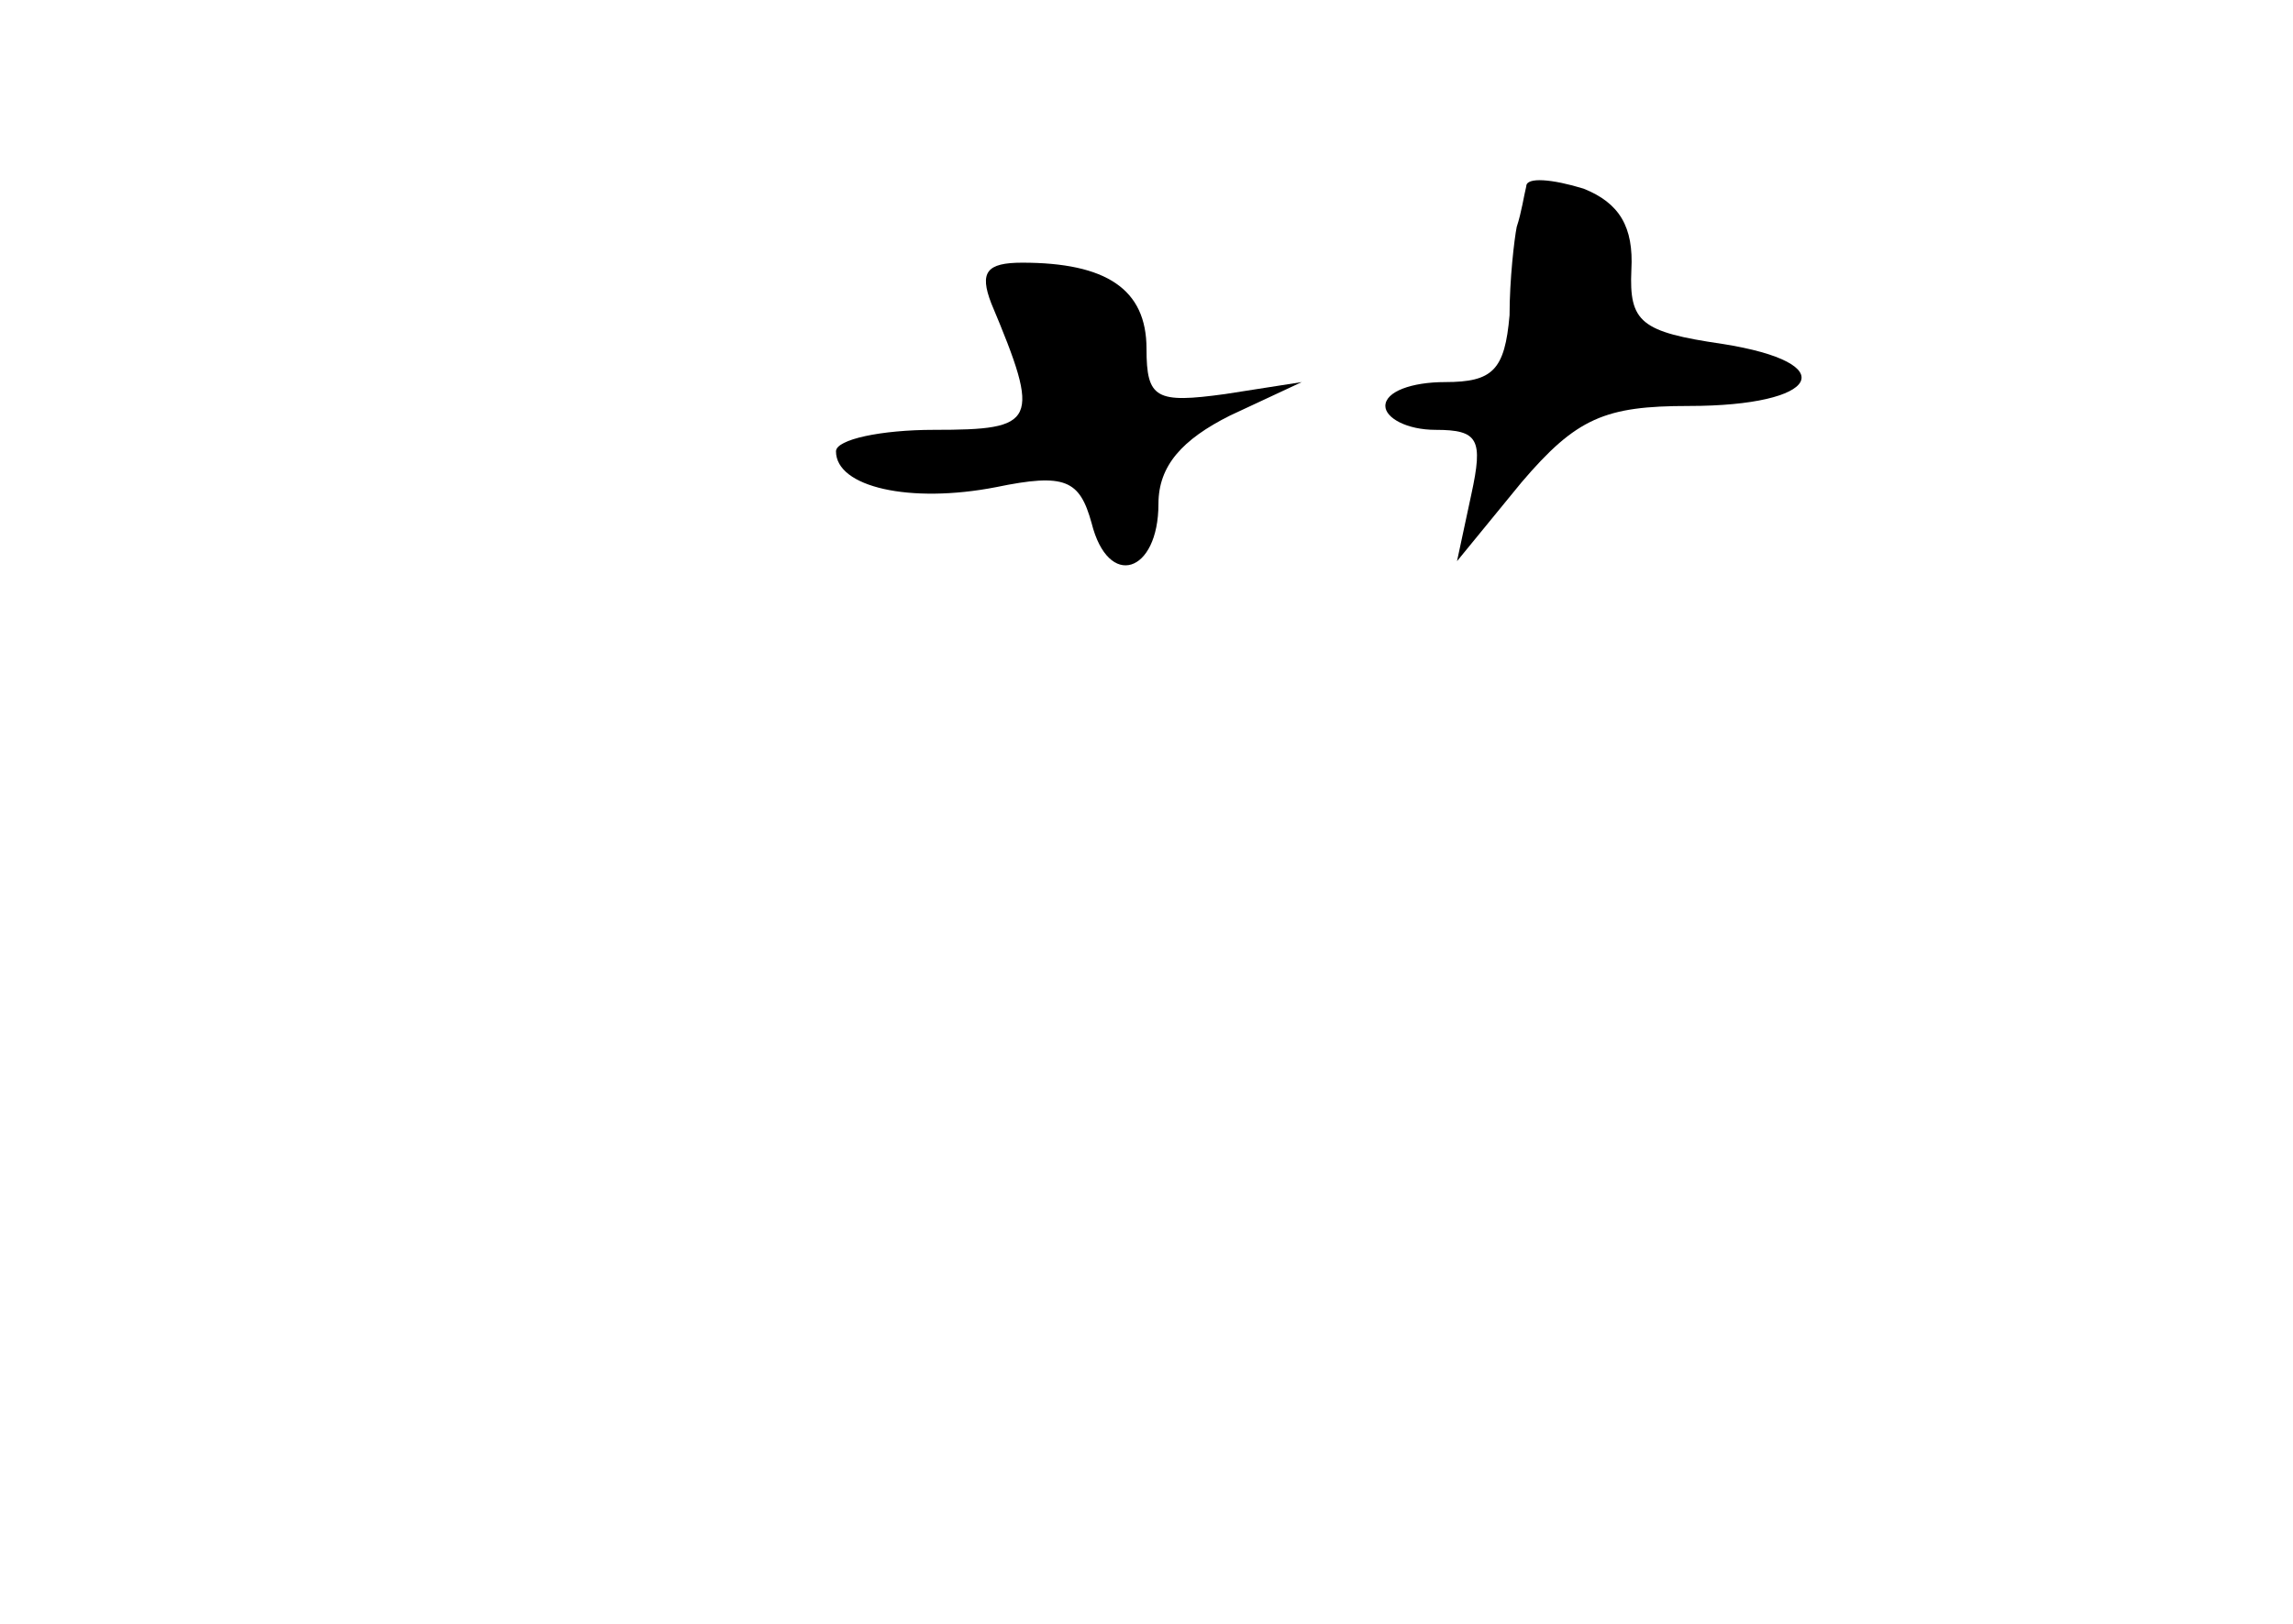 <?xml version="1.0" standalone="no"?>
<!DOCTYPE svg PUBLIC "-//W3C//DTD SVG 20010904//EN"
 "http://www.w3.org/TR/2001/REC-SVG-20010904/DTD/svg10.dtd">
<svg version="1.0" xmlns="http://www.w3.org/2000/svg"
 width="96pt" height="68pt" viewBox="0 0 96 68"
 preserveAspectRatio="xMidYMid meet">
<g transform="translate(0,68) scale(0.1,-0.1)"
fill="#000000" stroke="none">
<path d="M639 602 c-1 -4 -2 -11 -4 -17 -1 -5 -3 -22 -3 -37 -2 -23 -7 -28
-27 -28 -14 0 -25 -4 -25 -10 0 -5 9 -10 21 -10 18 0 20 -4 15 -27 l-6 -28 27
33 c23 27 35 32 70 32 55 0 65 18 14 26 -34 5 -39 9 -38 31 1 18 -5 28 -20 34
-13 4 -24 5 -24 1z"/>
<path d="M415 553 c21 -50 19 -53 -24 -53 -22 0 -41 -4 -41 -9 0 -15 31 -22
67 -15 29 6 35 3 40 -15 7 -28 28 -21 28 8 0 16 10 27 30 37 l30 14 -32 -5
c-29 -4 -33 -2 -33 19 0 25 -17 36 -52 36 -15 0 -18 -4 -13 -17z"/>
</g>
</svg>
